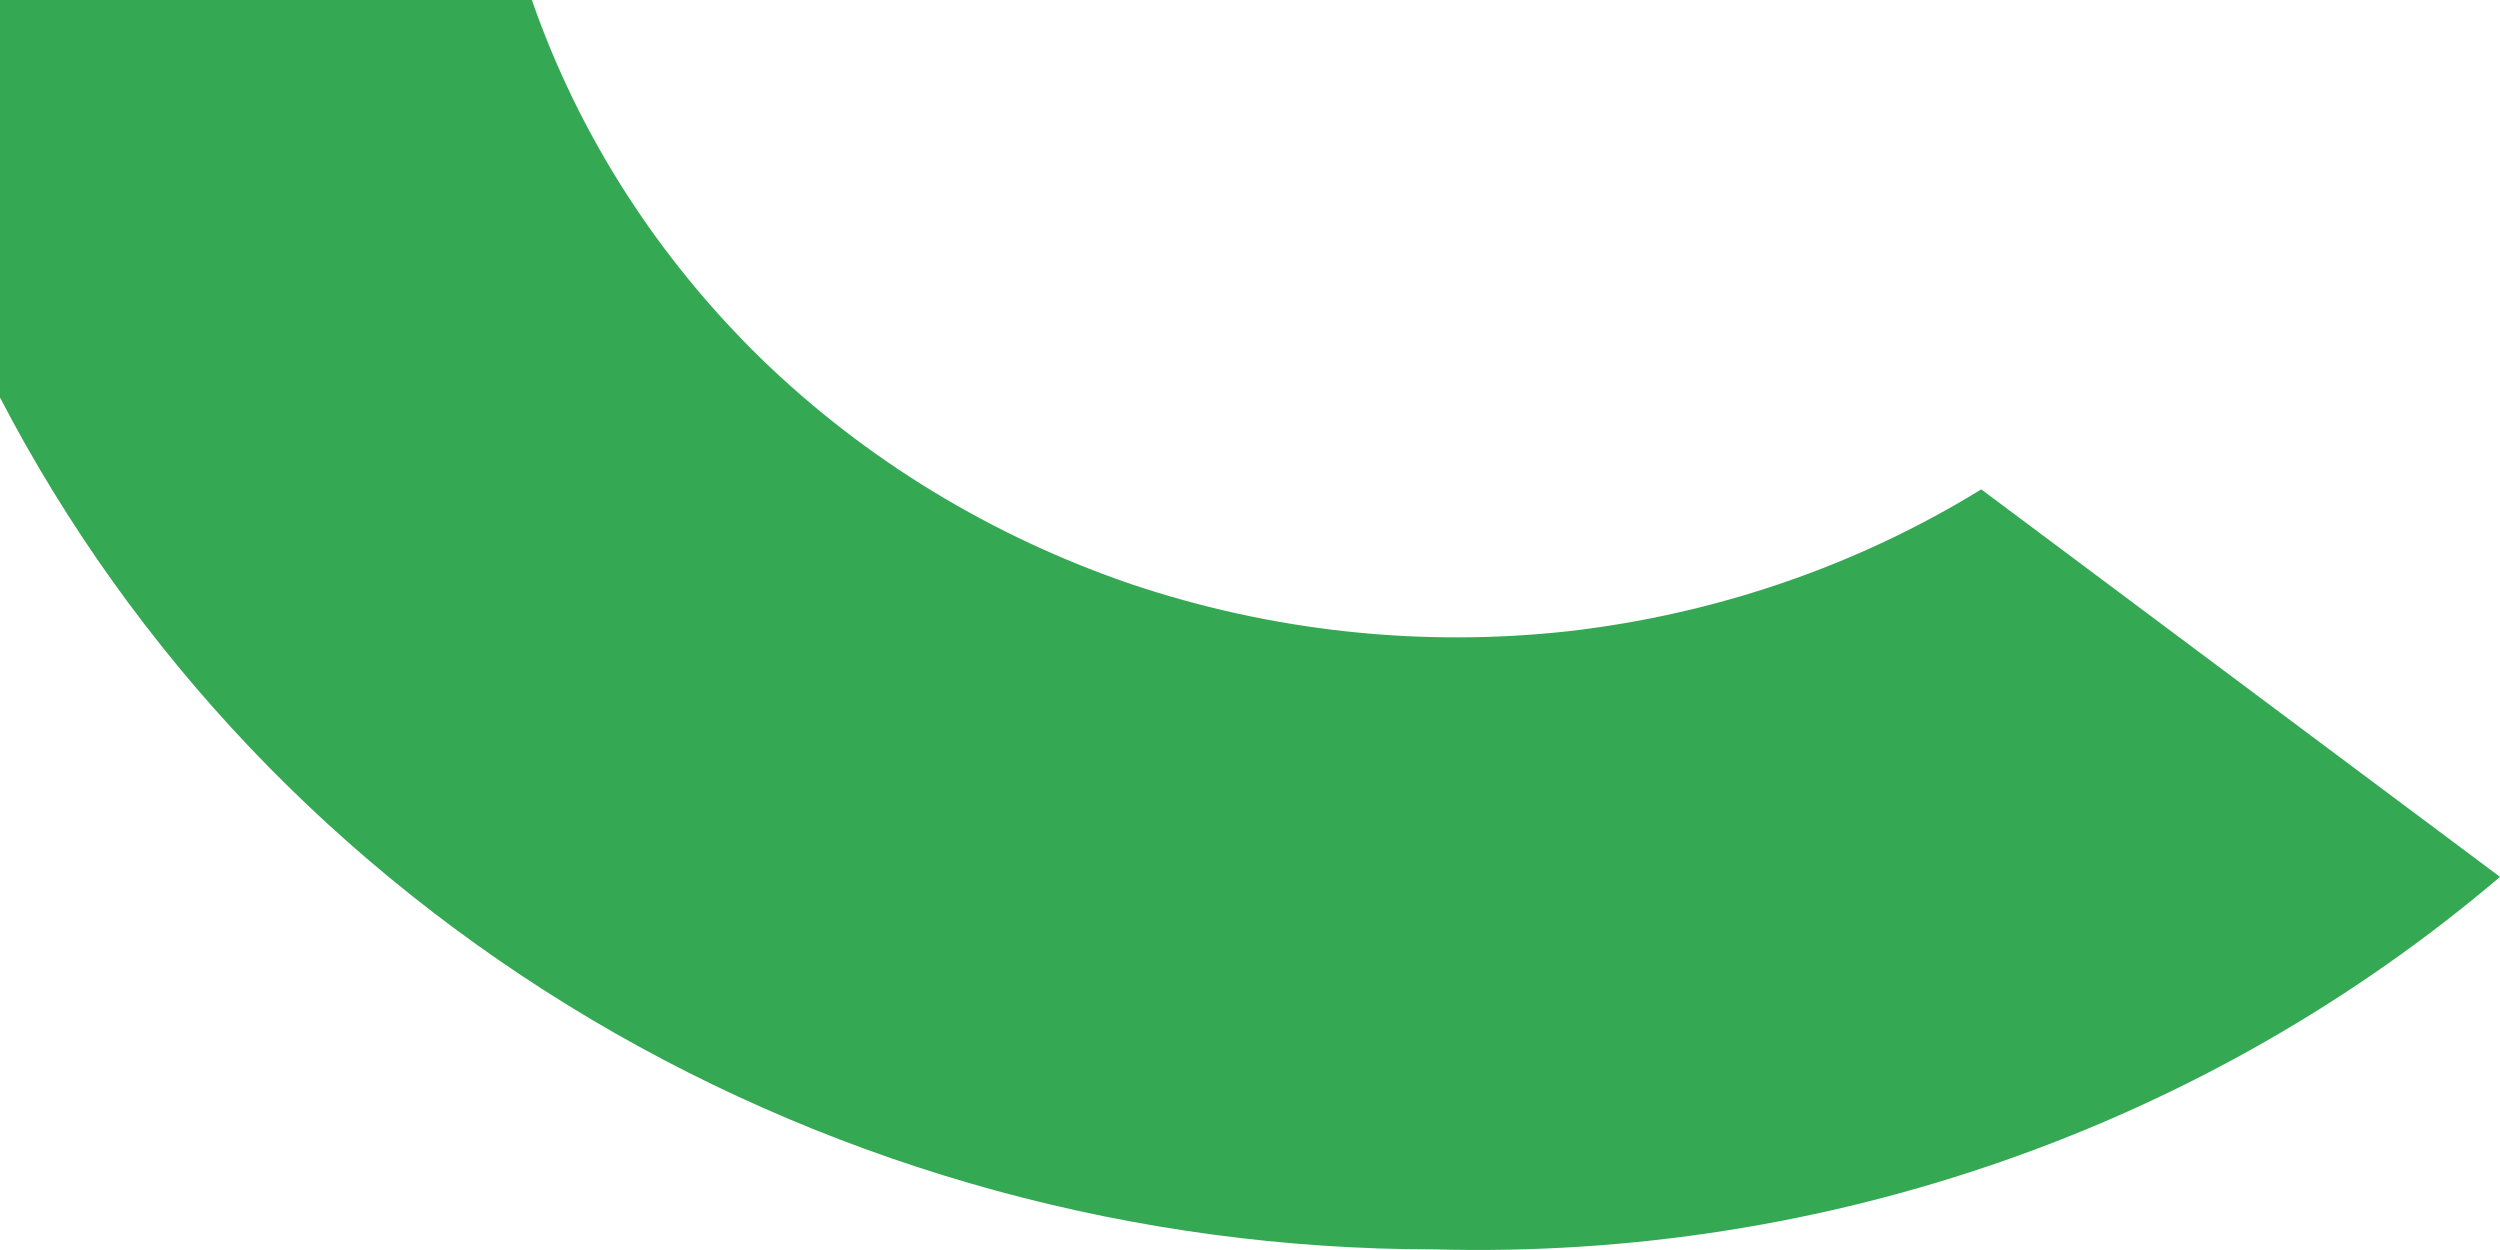 ﻿<?xml version="1.0" encoding="utf-8"?>
<svg version="1.1" xmlns:xlink="http://www.w3.org/1999/xlink" width="4px" height="2px" xmlns="http://www.w3.org/2000/svg">
  <g transform="matrix(1 0 0 1 -4 -7 )">
    <path d="M 2.295 1.999  C 2.922 2.016  3.531 1.802  4 1.403  C 4 1.403  3.17 0.783  3.17 0.783  C 2.97 0.906  2.744 0.983  2.509 1.01  C 2.273 1.036  2.035 1.01  1.811 0.935  C 1.588 0.859  1.385 0.736  1.218 0.574  C 1.052 0.412  0.926 0.216  0.851 0  C 0.851 0  0 0  0 0  C 0 0  0 0.636  0 0.636  C 0.213 1.046  0.54 1.39  0.946 1.631  C 1.351 1.871  1.818 1.999  2.295 1.999  Z " fill-rule="nonzero" fill="#34a853" stroke="none" transform="matrix(1 0 0 1 4 7 )" />
  </g>
</svg>